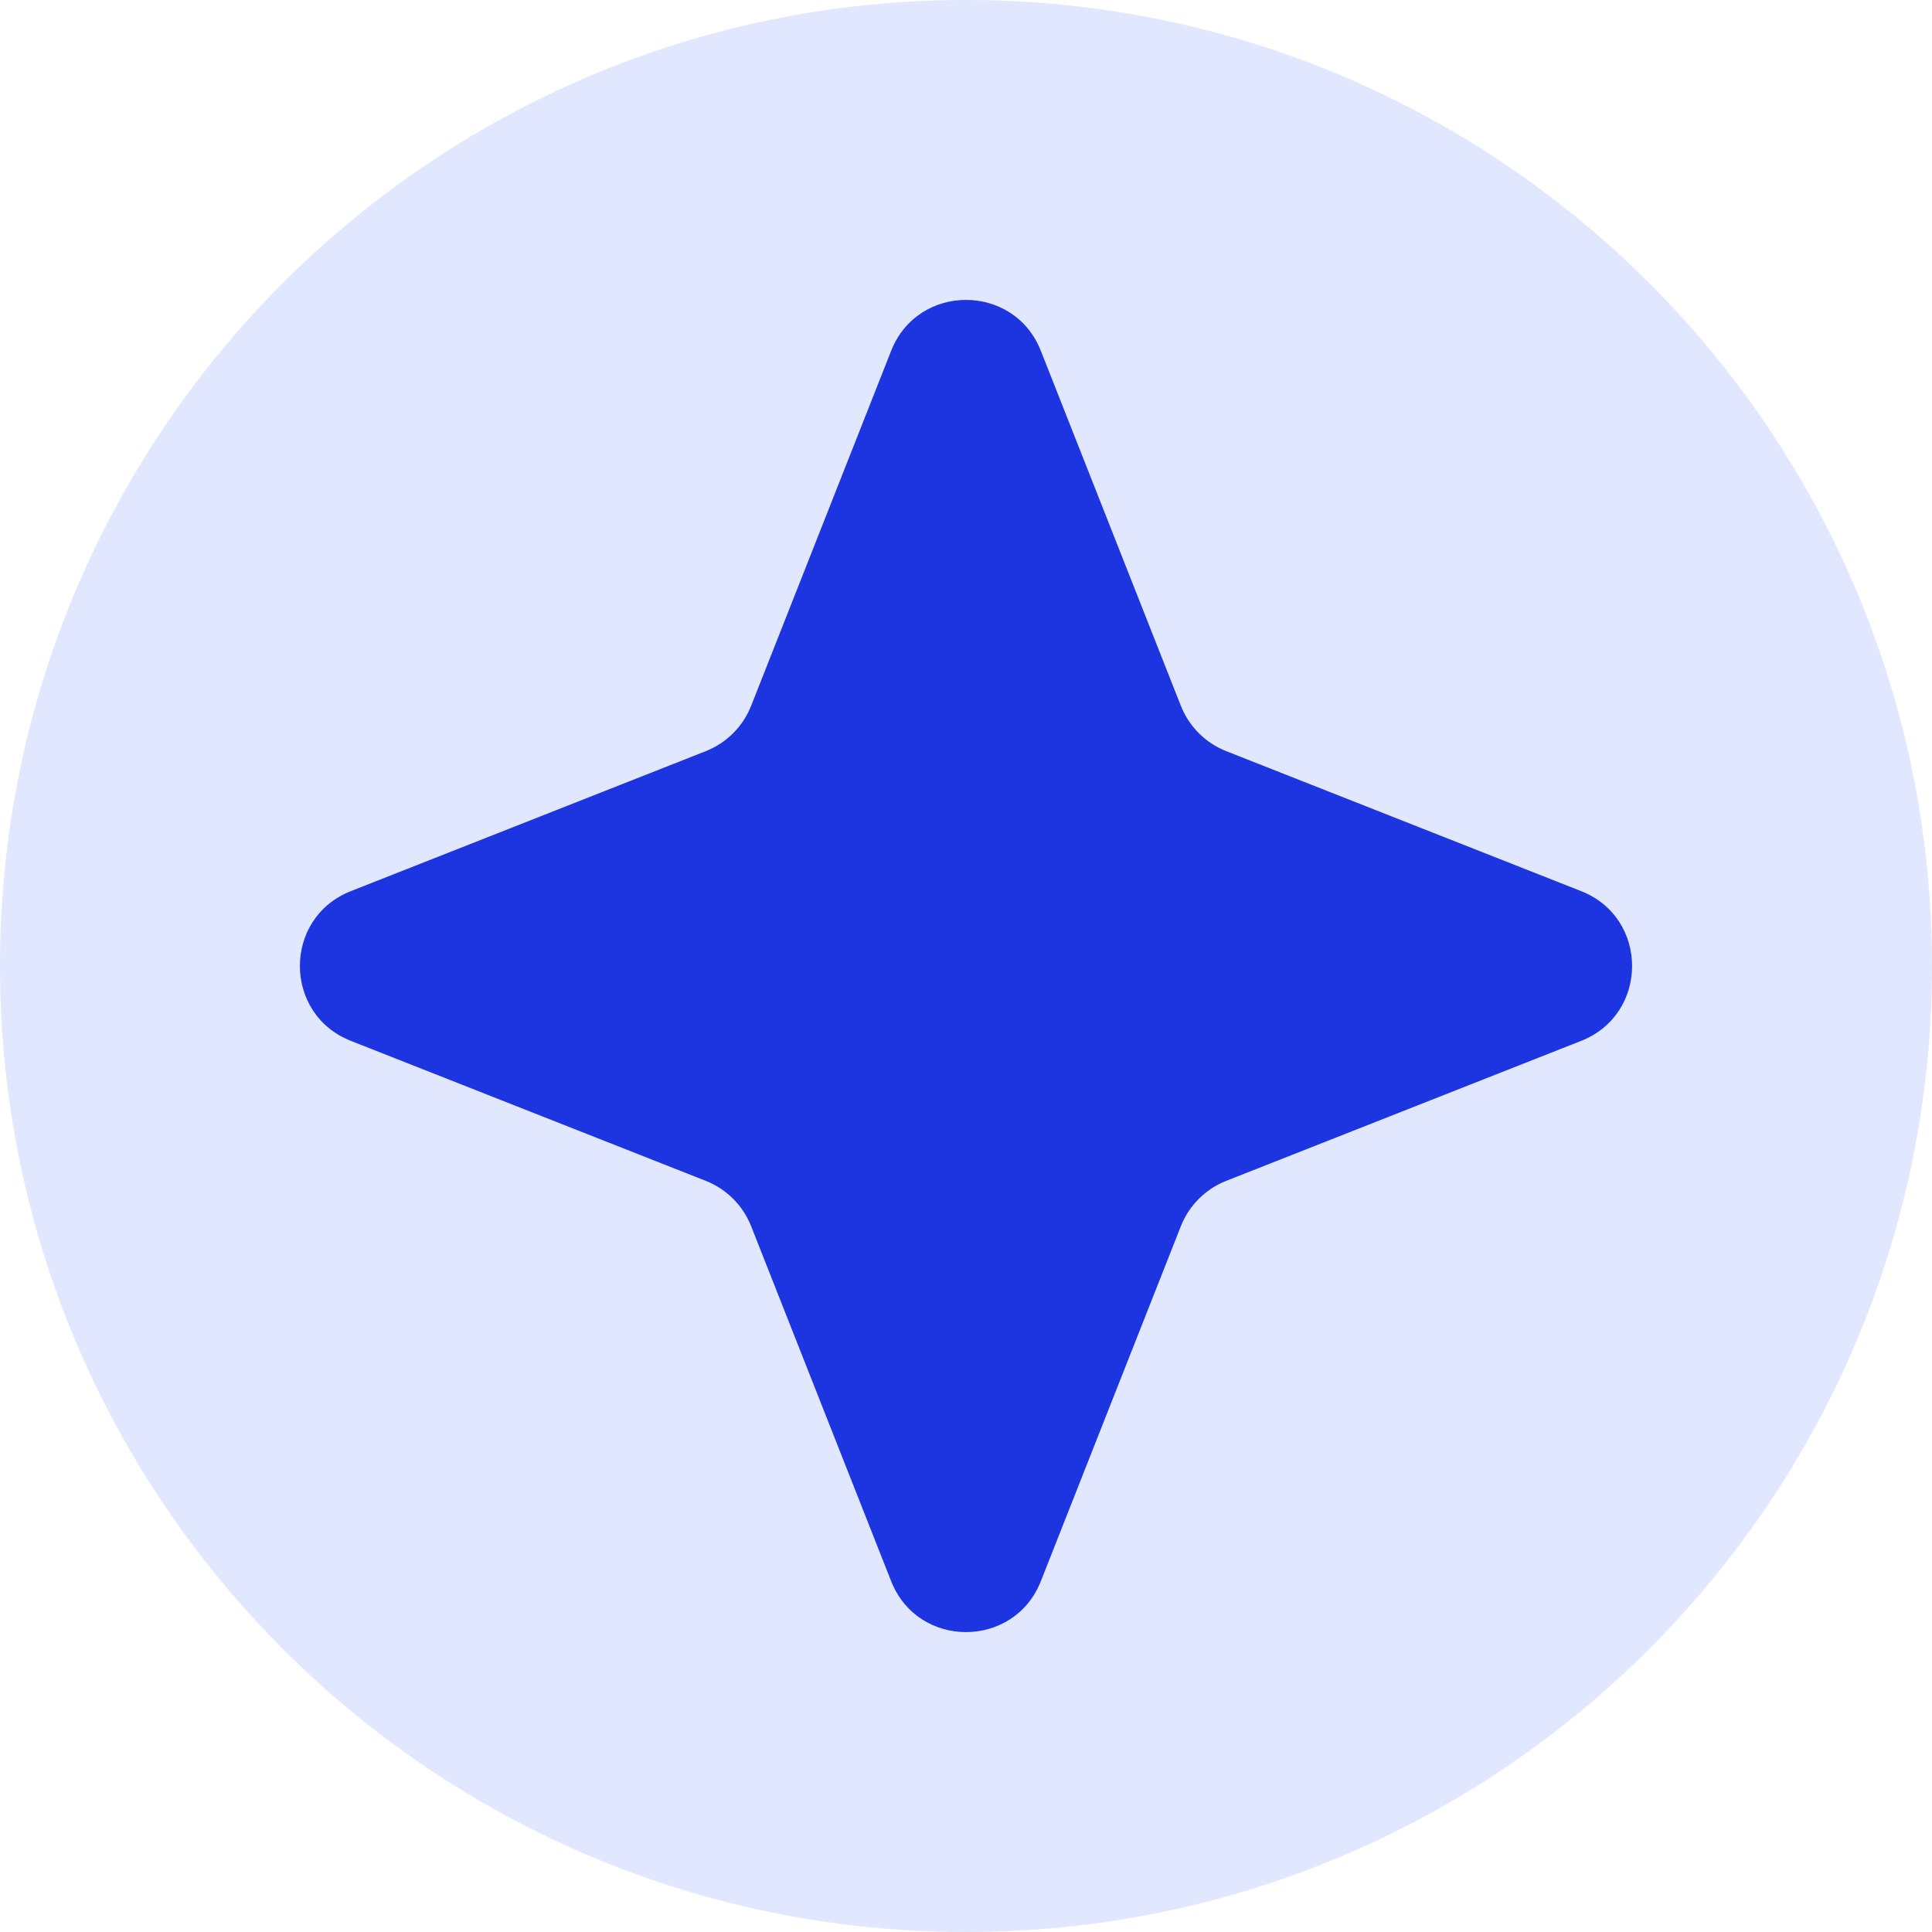<svg width="48" height="48" viewBox="0 0 48 48" fill="none" xmlns="http://www.w3.org/2000/svg">
<path d="M48 24C48 37.255 37.255 48 24 48C10.745 48 0 37.255 0 24C0 10.745 10.745 0 24 0C37.255 0 48 10.745 48 24Z" fill="#E1E7FF"/>
<path d="M22.14 8.717C22.805 7.029 25.195 7.029 25.86 8.717L29.338 17.535C29.541 18.05 29.95 18.459 30.465 18.662L39.283 22.14C40.971 22.805 40.971 25.195 39.283 25.86L30.465 29.338C29.95 29.541 29.541 29.95 29.338 30.465L25.86 39.283C25.195 40.971 22.805 40.971 22.14 39.283L18.662 30.465C18.459 29.95 18.05 29.541 17.535 29.338L8.717 25.86C7.029 25.195 7.029 22.805 8.717 22.14L17.535 18.662C18.05 18.459 18.459 18.05 18.662 17.535L22.14 8.717Z" fill="#1D35E1"/>
</svg>
